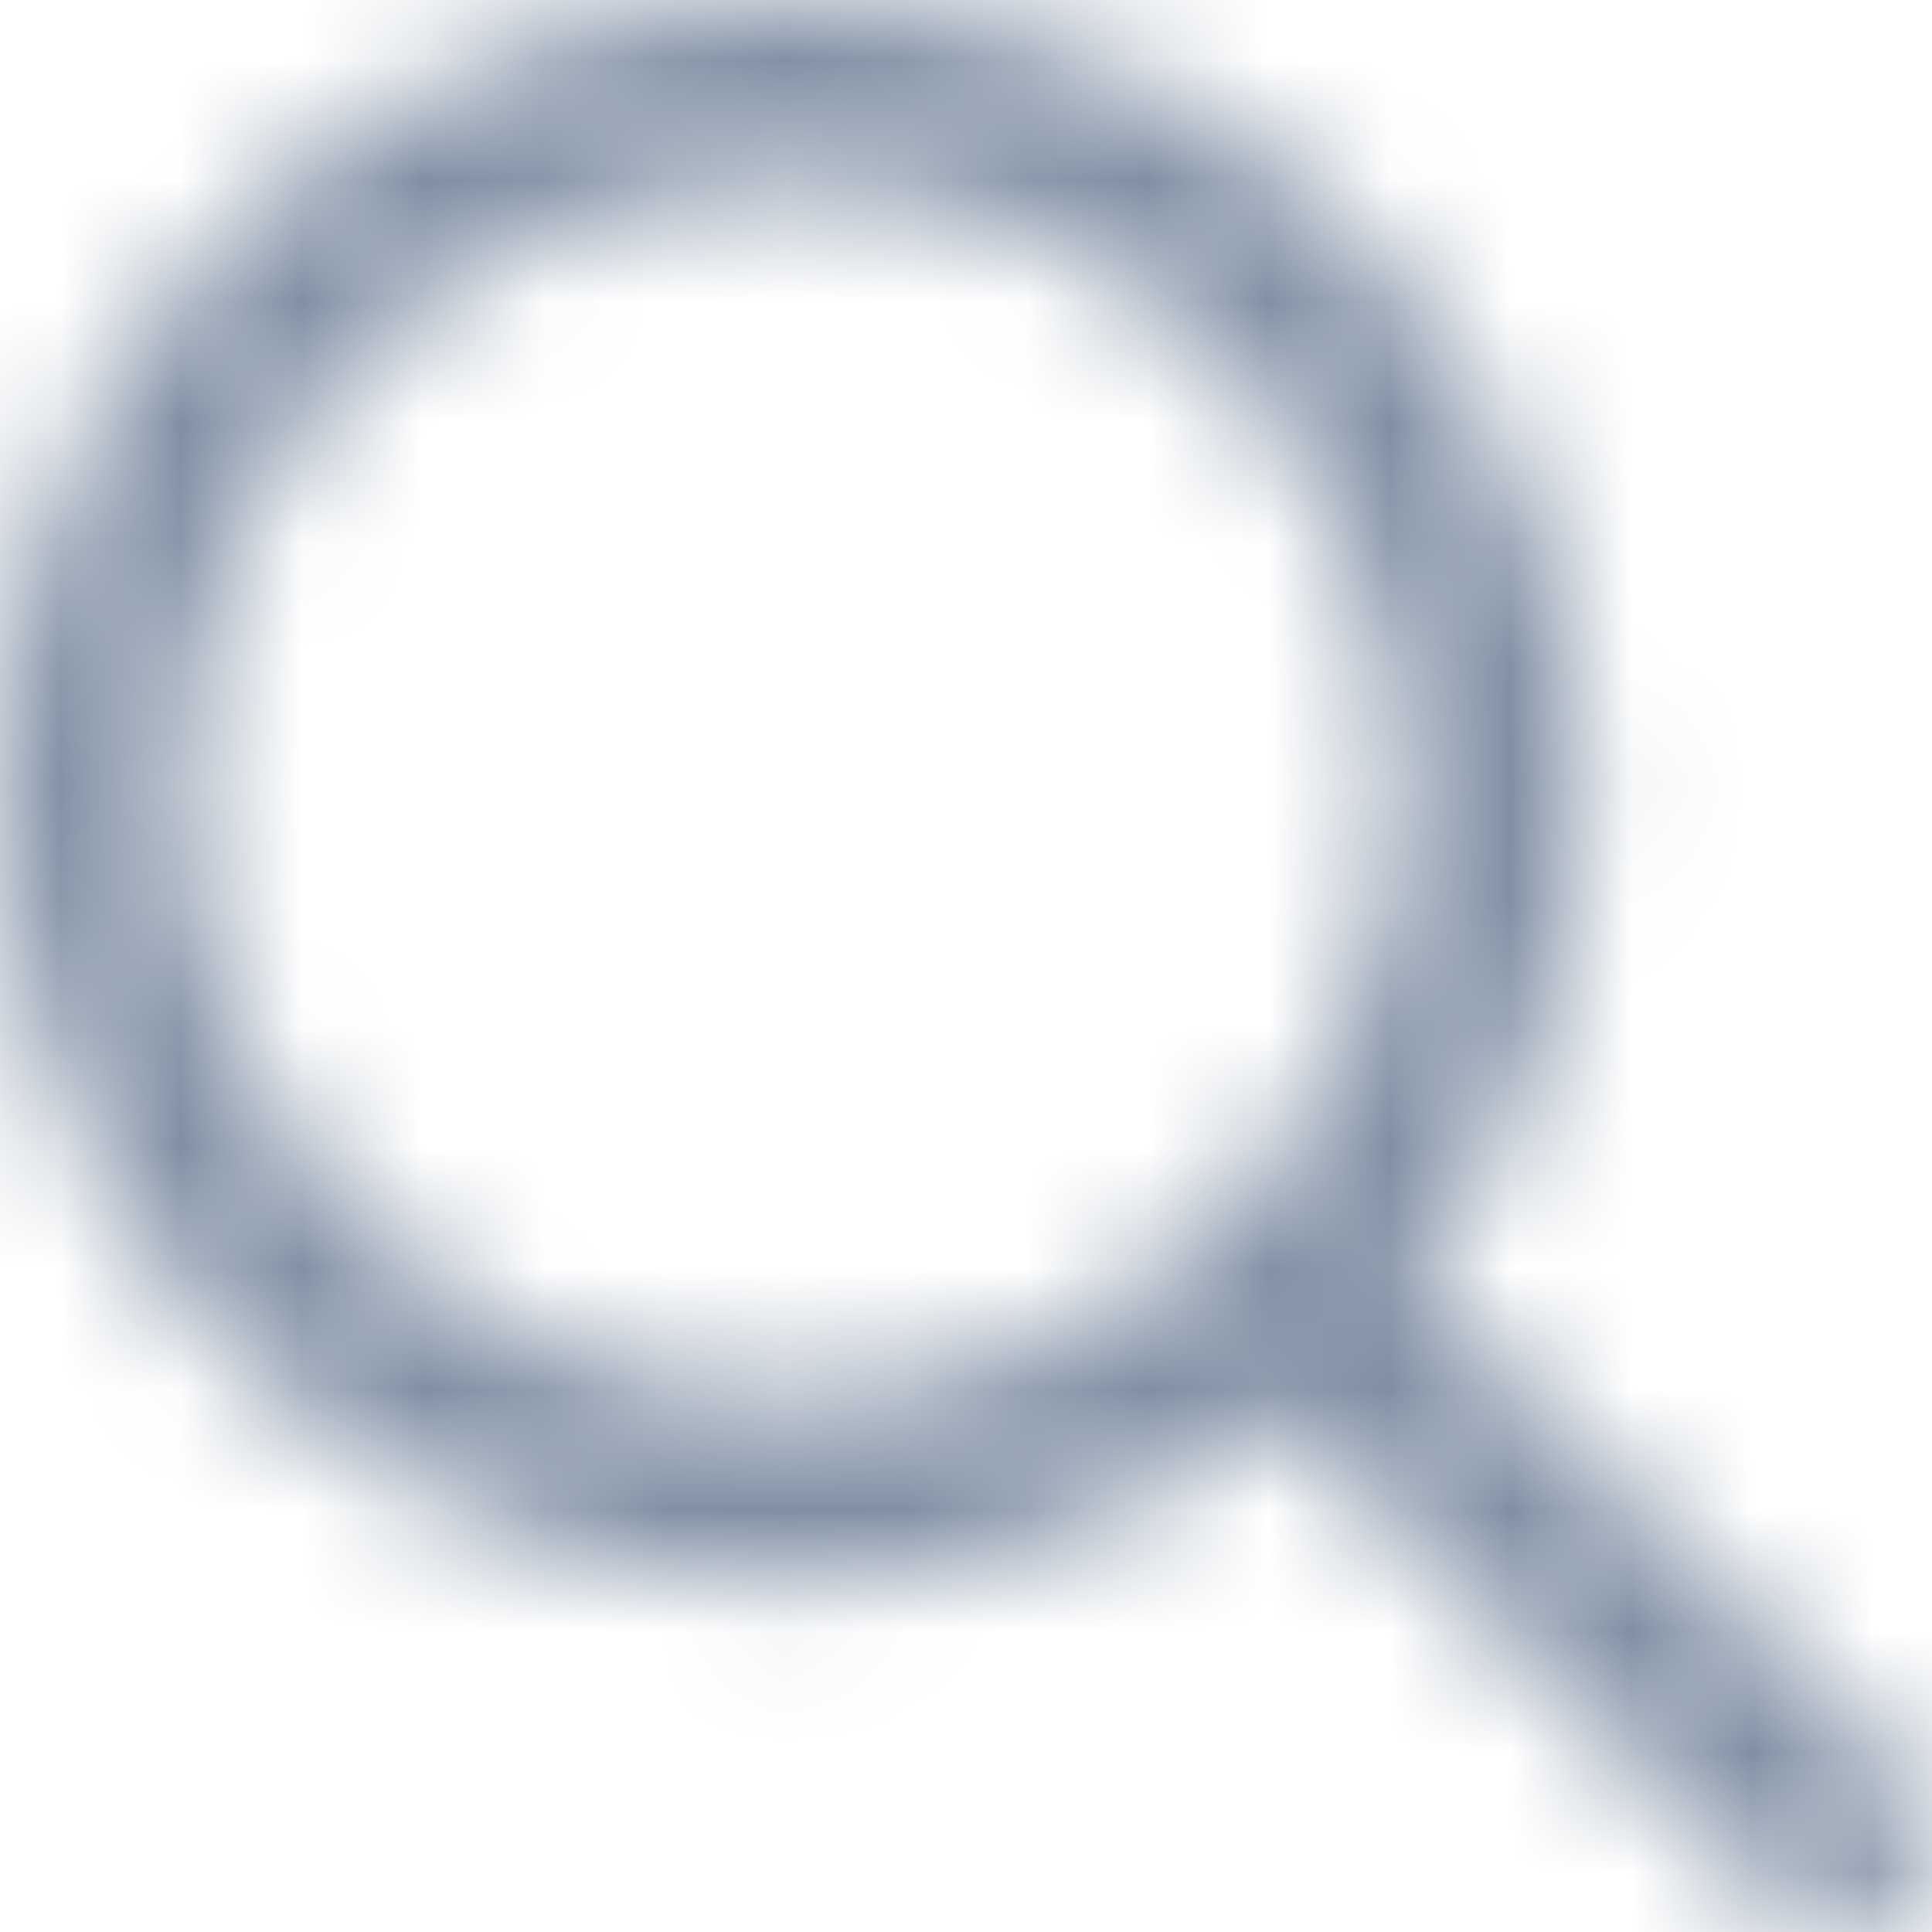 <?xml version="1.0" encoding="UTF-8"?>
<svg width="16px" height="16px" viewBox="0 0 16 16" version="1.1" xmlns="http://www.w3.org/2000/svg" xmlns:xlink="http://www.w3.org/1999/xlink">
    <!-- Generator: Sketch 52.6 (67491) - http://www.bohemiancoding.com/sketch -->
    <title>Icons/Line/Search</title>
    <desc>Created with Sketch.</desc>
    <defs>
        <path d="M11.687,10.618 L15.779,14.709 C16.074,15.005 16.074,15.483 15.779,15.779 C15.483,16.074 15.005,16.074 14.709,15.779 L10.618,11.687 C9.501,12.573 8.088,13.102 6.551,13.102 C2.933,13.102 0,10.169 0,6.551 C0,2.933 2.933,-7.10542736e-15 6.551,-7.10542736e-15 C10.169,-7.10542736e-15 13.102,2.933 13.102,6.551 C13.102,8.088 12.573,9.501 11.687,10.618 Z M6.551,11.59 C9.334,11.59 11.59,9.334 11.59,6.551 C11.59,3.768 9.334,1.512 6.551,1.512 C3.768,1.512 1.512,3.768 1.512,6.551 C1.512,9.334 3.768,11.59 6.551,11.59 Z" id="path-1"></path>
    </defs>
    <g id="Icons/Line/Search" stroke="none" stroke-width="1" fill="none" fill-rule="evenodd">
        <mask id="mask-2" fill="white">
            <use xlink:href="#path-1"></use>
        </mask>
        <use id="Search" fill-opacity="0" fill="#FFFFFF" fill-rule="nonzero" xlink:href="#path-1"></use>
        <g id="👷‍♂️Atoms/Colour/Dark-Grey/100%" mask="url(#mask-2)" fill="#7F8FA4">
            <rect id="Rectangle" x="0" y="0" width="16" height="16"></rect>
        </g>
    </g>
</svg>
